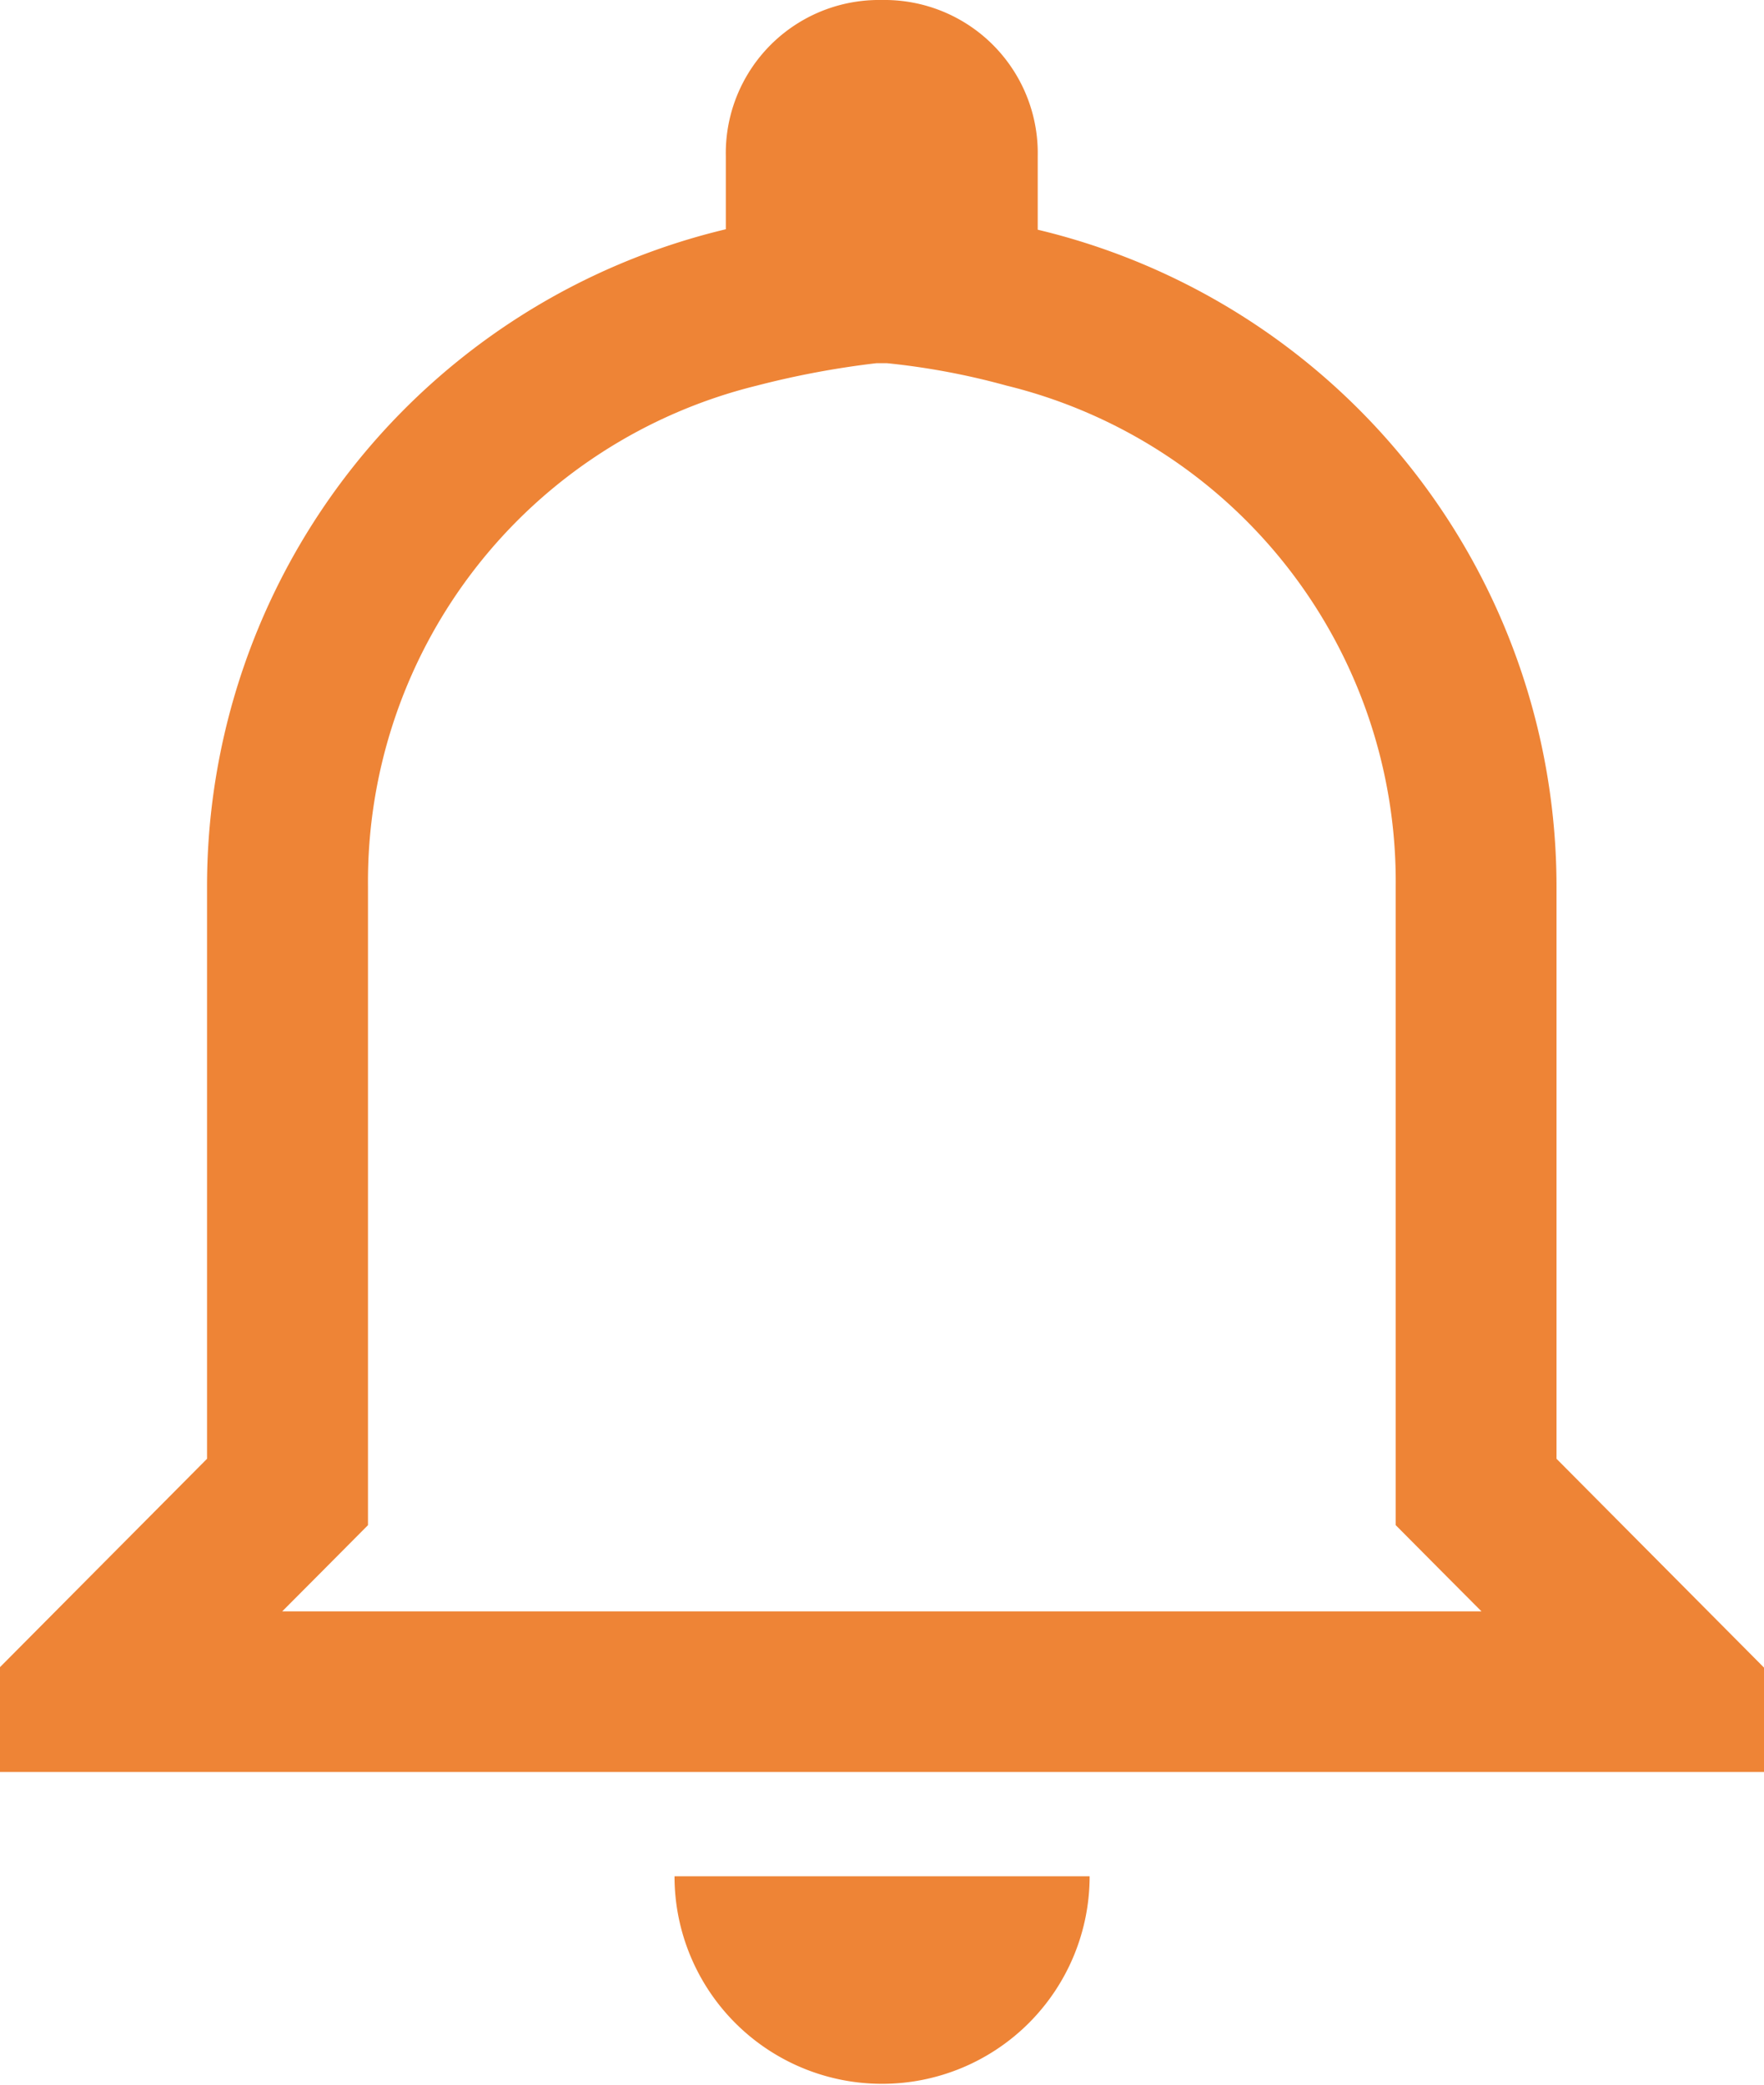 <svg xmlns="http://www.w3.org/2000/svg" width="11.826" height="13.976" viewBox="0 0 11.826 13.976">
  <path id="Icon_ionic-md-notifications-outline" data-name="Icon ionic-md-notifications-outline" d="M11.572,5.81a4.857,4.857,0,0,1,.8.15,3.424,3.424,0,0,1,2.61,3.355V13.6l.313.315.262.263H7.517l.262-.263.313-.315V9.315A3.424,3.424,0,0,1,10.7,5.96a5.948,5.948,0,0,1,.8-.15m.034-2.435a1.027,1.027,0,0,0-1.043,1.048v.489a4.529,4.529,0,0,0-3.478,4.4v3.843l-1.391,1.4v.7H17.451v-.7l-1.391-1.4V9.315a4.529,4.529,0,0,0-3.478-4.4V4.423a1.027,1.027,0,0,0-1.043-1.048Zm1.391,12.579H10.147a1.391,1.391,0,1,0,2.783,0Z" transform="translate(-5.625 -3.375)" fill="#ee8436"/>
</svg>
